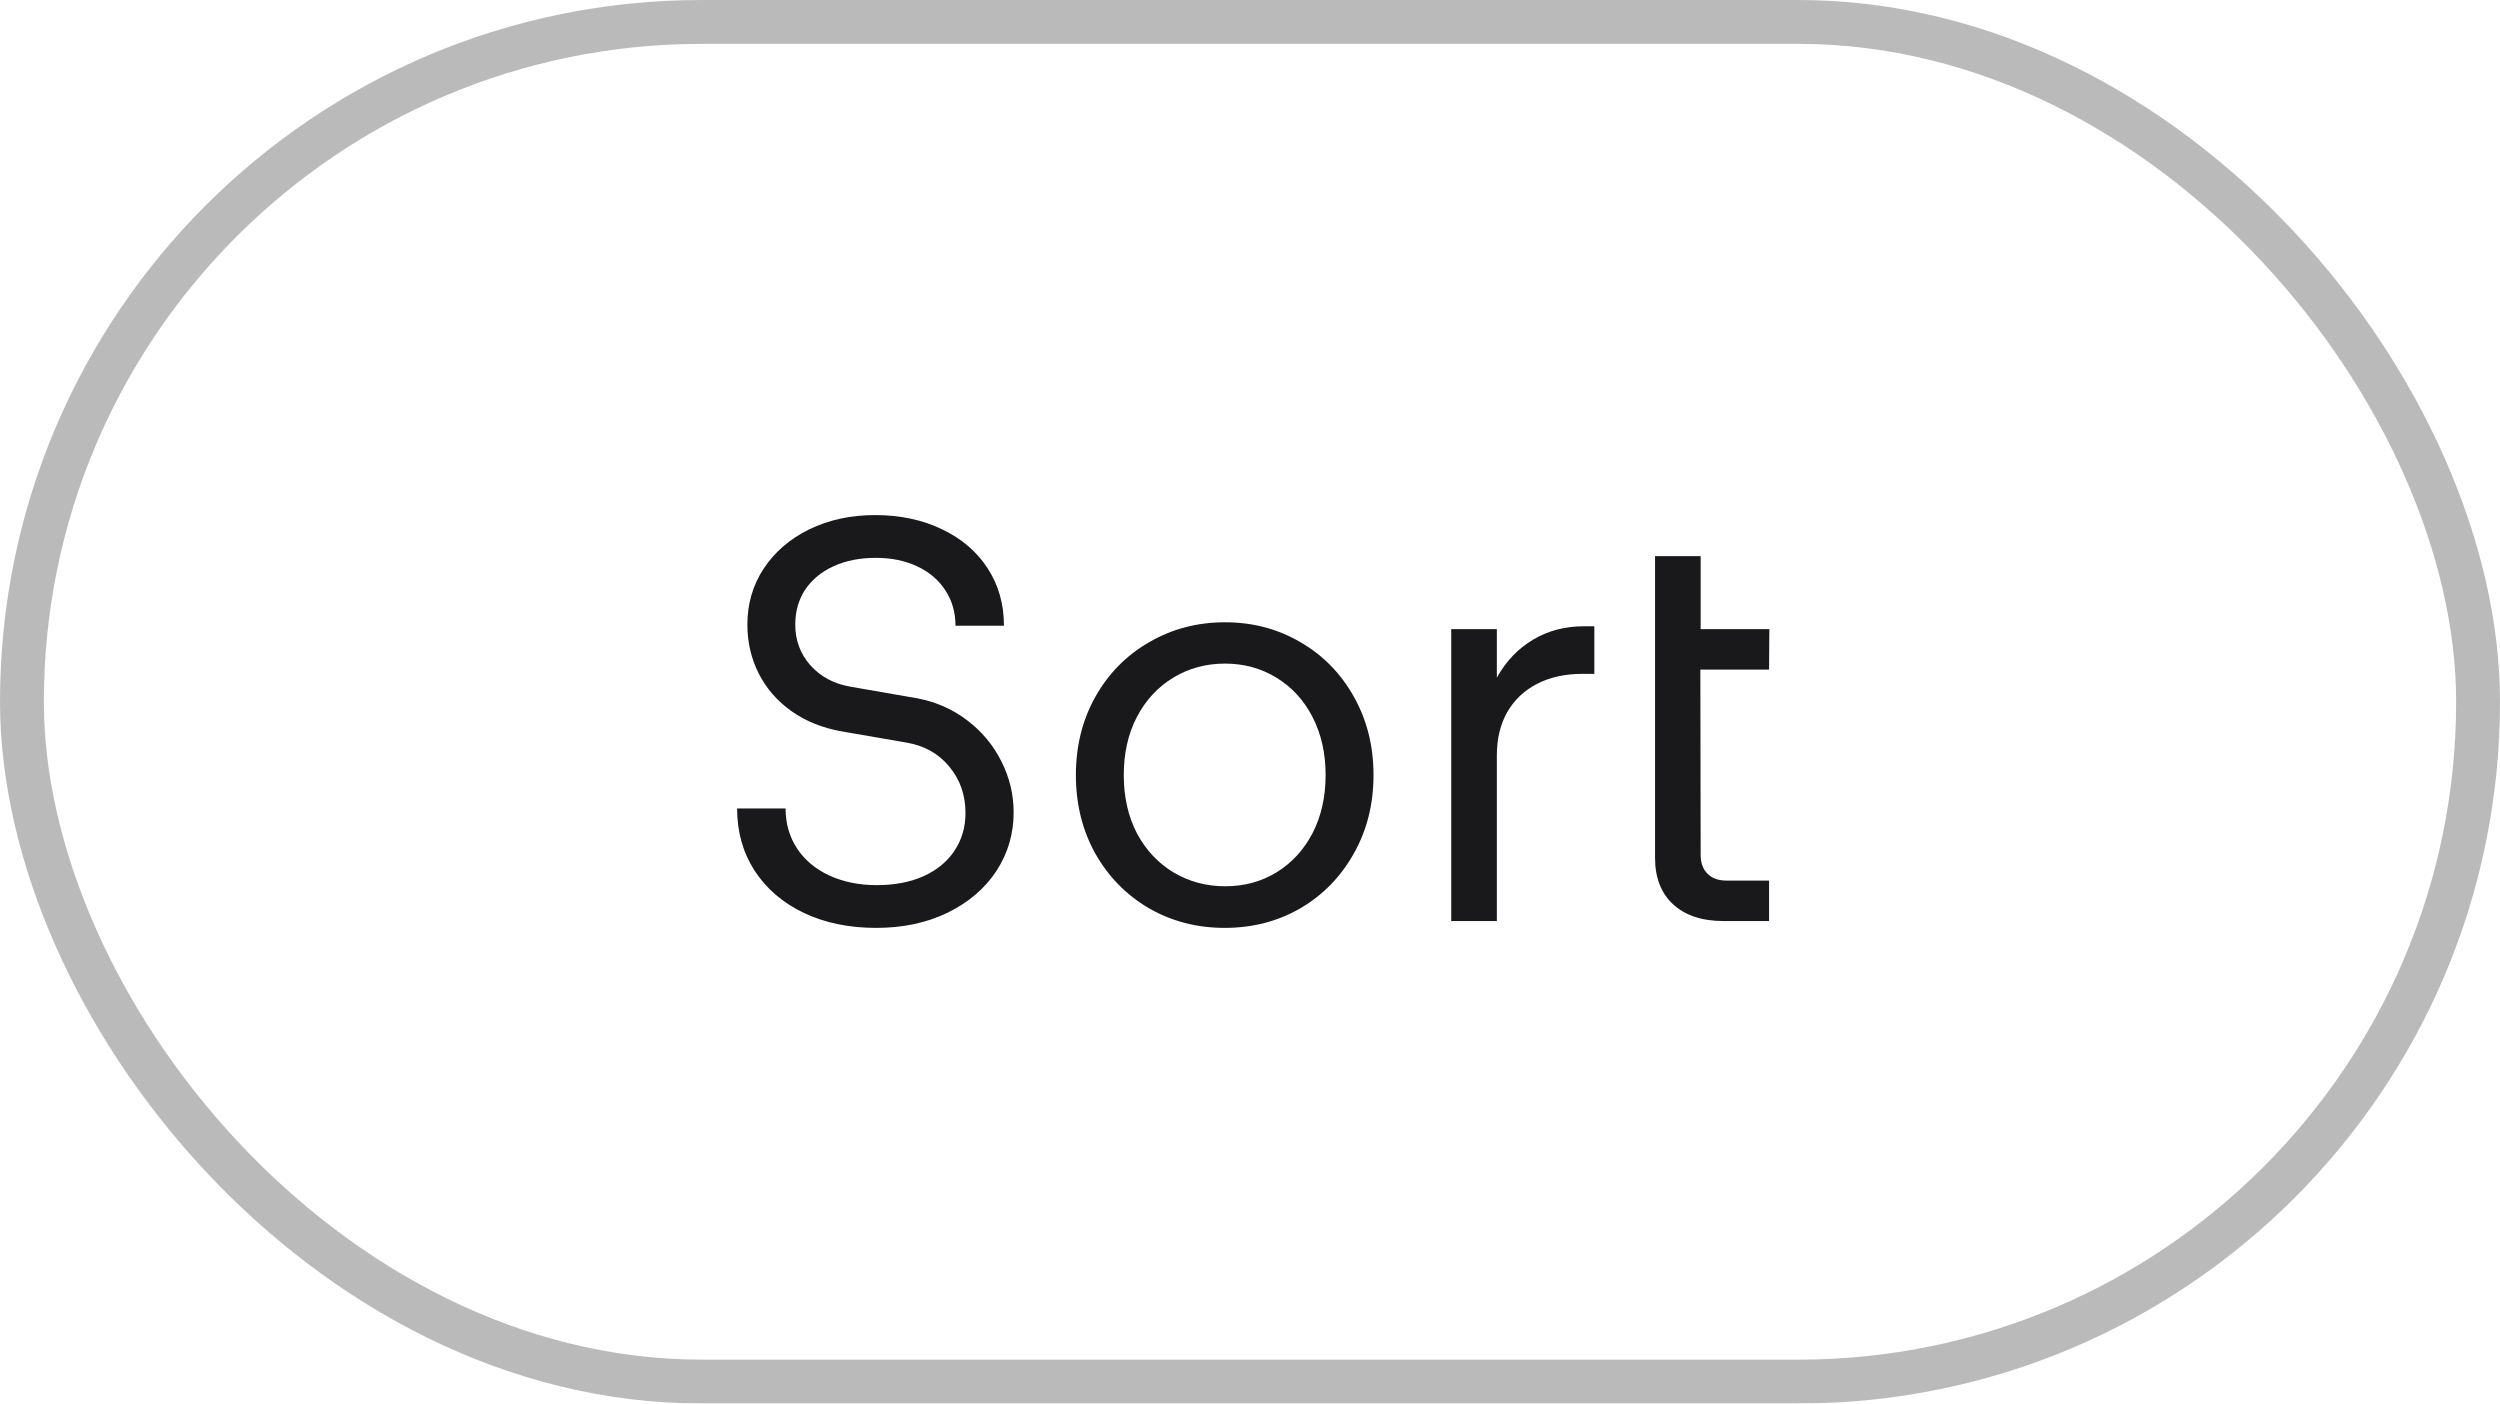 <svg width="57" height="32" viewBox="0 0 57 32" fill="none" xmlns="http://www.w3.org/2000/svg">
<g filter="url(#filter0_b_525_20318)">
<path d="M19.978 21.156C19.354 21.156 18.802 21.041 18.321 20.811C17.844 20.582 17.472 20.261 17.203 19.849C16.939 19.438 16.806 18.965 16.806 18.433H17.911C17.911 18.775 17.998 19.078 18.171 19.343C18.345 19.607 18.59 19.813 18.906 19.96C19.222 20.107 19.584 20.181 19.991 20.181C20.394 20.181 20.748 20.114 21.051 19.98C21.359 19.841 21.595 19.648 21.759 19.401C21.928 19.15 22.013 18.861 22.013 18.537C22.013 18.125 21.889 17.772 21.642 17.477C21.4 17.182 21.075 17 20.667 16.931L19.198 16.677C18.756 16.599 18.373 16.446 18.048 16.216C17.723 15.986 17.474 15.7 17.3 15.358C17.127 15.016 17.04 14.643 17.04 14.24C17.04 13.768 17.164 13.343 17.411 12.966C17.662 12.585 18.009 12.286 18.451 12.069C18.897 11.852 19.398 11.744 19.952 11.744C20.524 11.744 21.034 11.852 21.48 12.069C21.926 12.281 22.273 12.578 22.52 12.96C22.767 13.341 22.89 13.776 22.89 14.266H21.785C21.785 13.967 21.71 13.7 21.558 13.466C21.406 13.228 21.192 13.044 20.914 12.914C20.641 12.784 20.325 12.719 19.965 12.719C19.606 12.719 19.287 12.782 19.01 12.908C18.733 13.033 18.516 13.211 18.36 13.441C18.208 13.67 18.132 13.937 18.132 14.24C18.132 14.6 18.247 14.909 18.477 15.169C18.711 15.43 19.016 15.592 19.393 15.657L20.888 15.917C21.322 15.995 21.707 16.162 22.045 16.418C22.383 16.673 22.646 16.987 22.832 17.36C23.018 17.728 23.111 18.116 23.111 18.523C23.111 19.013 22.979 19.459 22.715 19.863C22.451 20.261 22.08 20.578 21.603 20.811C21.127 21.041 20.585 21.156 19.978 21.156ZM27.923 21.156C27.29 21.156 26.714 21.006 26.194 20.707C25.678 20.404 25.271 19.988 24.972 19.459C24.677 18.927 24.53 18.331 24.53 17.672C24.53 17.013 24.677 16.42 24.972 15.891C25.271 15.358 25.68 14.942 26.2 14.643C26.72 14.34 27.296 14.188 27.929 14.188C28.562 14.188 29.136 14.34 29.652 14.643C30.167 14.942 30.572 15.356 30.867 15.884C31.166 16.413 31.316 17.009 31.316 17.672C31.316 18.335 31.166 18.931 30.867 19.459C30.572 19.988 30.167 20.404 29.652 20.707C29.136 21.006 28.56 21.156 27.923 21.156ZM25.622 17.672C25.622 18.17 25.721 18.612 25.921 18.998C26.124 19.379 26.402 19.676 26.753 19.889C27.108 20.101 27.502 20.207 27.936 20.207C28.369 20.207 28.759 20.101 29.106 19.889C29.452 19.676 29.725 19.379 29.925 18.998C30.124 18.612 30.224 18.17 30.224 17.672C30.224 17.174 30.124 16.732 29.925 16.346C29.725 15.96 29.45 15.661 29.099 15.449C28.752 15.237 28.362 15.13 27.929 15.13C27.496 15.13 27.104 15.237 26.753 15.449C26.402 15.661 26.124 15.96 25.921 16.346C25.721 16.732 25.622 17.174 25.622 17.672ZM33.088 14.344H34.128V15.449C34.34 15.072 34.616 14.784 34.954 14.585C35.292 14.381 35.679 14.279 36.117 14.279H36.351V15.364H36.078C35.684 15.364 35.339 15.44 35.045 15.592C34.75 15.744 34.523 15.96 34.362 16.242C34.206 16.519 34.128 16.846 34.128 17.224V21H33.088V14.344ZM39.295 21C38.805 21 38.422 20.872 38.144 20.616C37.871 20.361 37.735 20.008 37.735 19.557V12.68H38.775V14.344H40.341L40.335 15.267H38.768L38.775 19.492C38.775 19.674 38.827 19.817 38.931 19.921C39.035 20.025 39.178 20.077 39.36 20.077H40.335V21H39.295Z" fill="#19191C"/>
<rect x="0.5" y="0.5" width="56" height="31" rx="15.5" stroke="#19191C" stroke-opacity="0.3"/>
</g>
<defs>
<filter id="filter0_b_525_20318" x="-8" y="-8" width="73" height="48" filterUnits="userSpaceOnUse" color-interpolation-filters="sRGB">
<feFlood flood-opacity="0" result="BackgroundImageFix"/>
<feGaussianBlur in="BackgroundImageFix" stdDeviation="4"/>
<feComposite in2="SourceAlpha" operator="in" result="effect1_backgroundBlur_525_20318"/>
<feBlend mode="normal" in="SourceGraphic" in2="effect1_backgroundBlur_525_20318" result="shape"/>
</filter>
</defs>
</svg>
